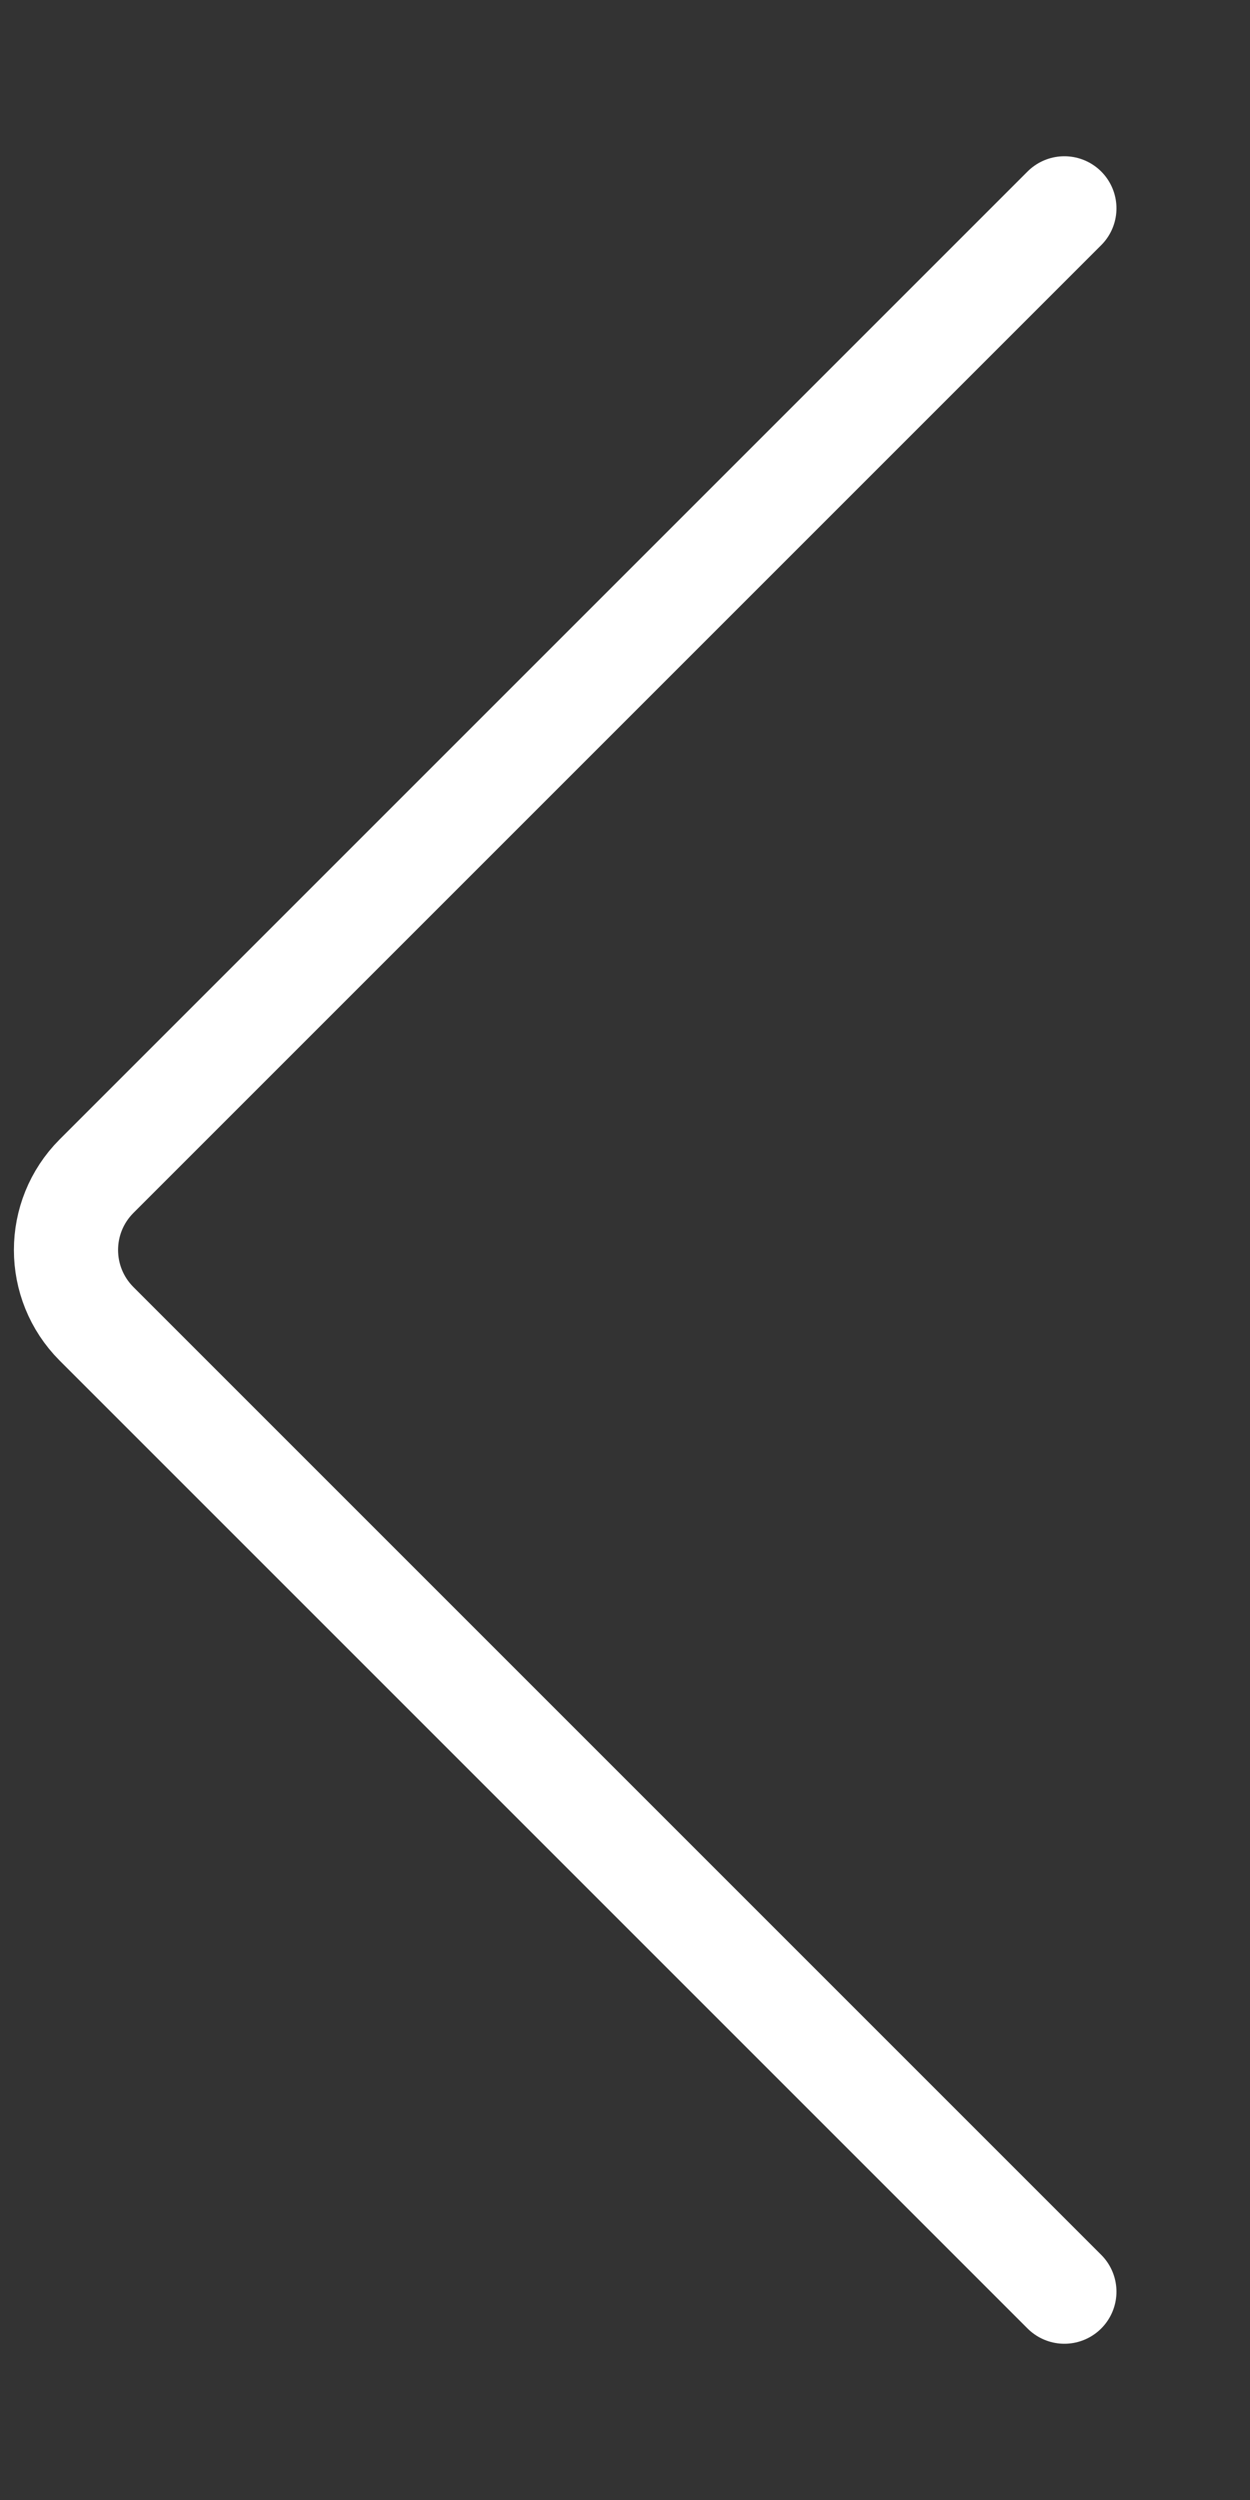 <svg width="6" height="12" viewBox="0 0 6 12" fill="none" xmlns="http://www.w3.org/2000/svg">
<rect x="0" y="0" width="6" height="12" fill="#333333" stroke="none"/>
<path d="M5.109 1L0.463 5.646C0.268 5.842 0.268 6.158 0.463 6.354L5.109 11" stroke="white" stroke-width="0.5" stroke-linecap="round"/>
</svg>
